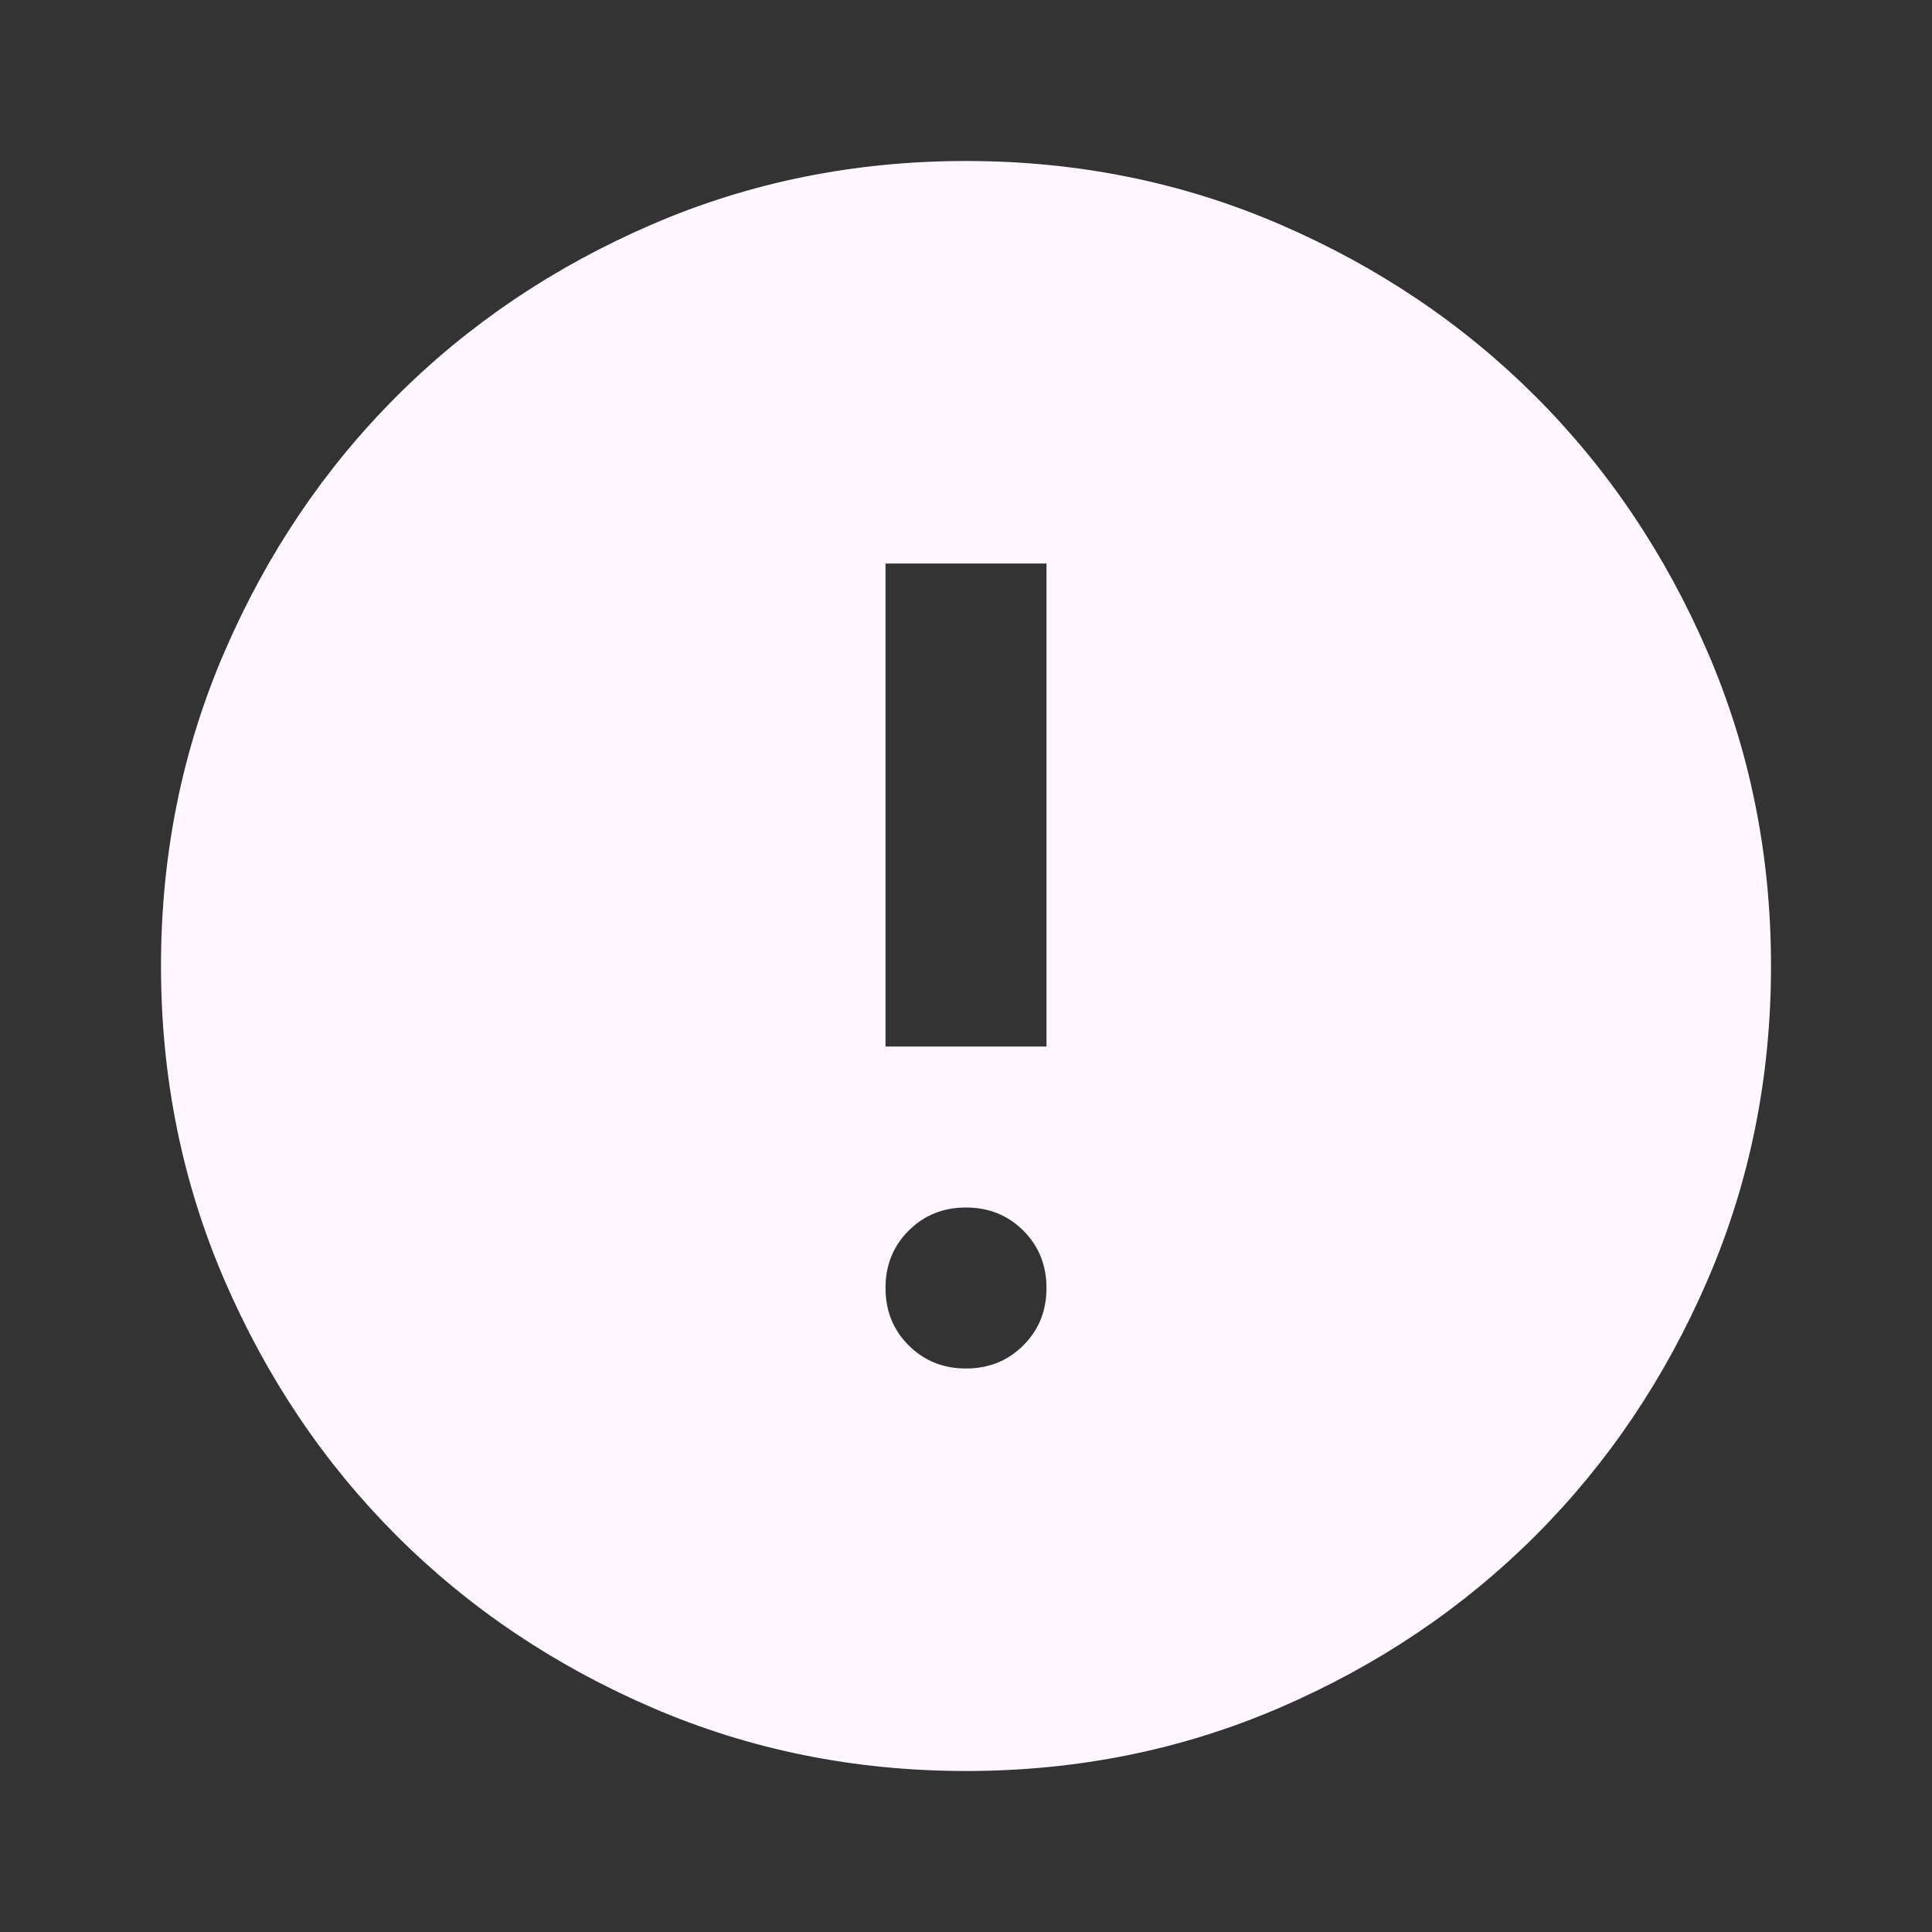 <svg width="204" height="204" viewBox="0 0 204 204" fill="none" xmlns="http://www.w3.org/2000/svg">
<rect x="0" y="0" width="204" height="204" fill="#333333" stroke="none"/>
<path d="M102 144.5C104.408 144.5 106.427 143.685 108.056 142.056C109.685 140.427 110.5 138.408 110.5 136C110.5 133.592 109.685 131.573 108.056 129.944C106.427 128.315 104.408 127.5 102 127.5C99.592 127.5 97.573 128.315 95.944 129.944C94.315 131.573 93.5 133.592 93.5 136C93.5 138.408 94.315 140.427 95.944 142.056C97.573 143.685 99.592 144.5 102 144.5ZM93.5 110.5H110.5V59.5H93.5V110.5ZM102 187C90.242 187 79.192 184.769 68.85 180.306C58.508 175.844 49.513 169.788 41.862 162.138C34.212 154.488 28.156 145.492 23.694 135.15C19.231 124.808 17 113.758 17 102C17 90.242 19.231 79.192 23.694 68.85C28.156 58.508 34.212 49.513 41.862 41.862C49.513 34.212 58.508 28.156 68.85 23.694C79.192 19.231 90.242 17 102 17C113.758 17 124.808 19.231 135.15 23.694C145.492 28.156 154.488 34.212 162.138 41.862C169.788 49.513 175.844 58.508 180.306 68.85C184.769 79.192 187 90.242 187 102C187 113.758 184.769 124.808 180.306 135.15C175.844 145.492 169.788 154.488 162.138 162.138C154.488 169.788 145.492 175.844 135.15 180.306C124.808 184.769 113.758 187 102 187Z" fill="#FEF7FF"/>
</svg>
